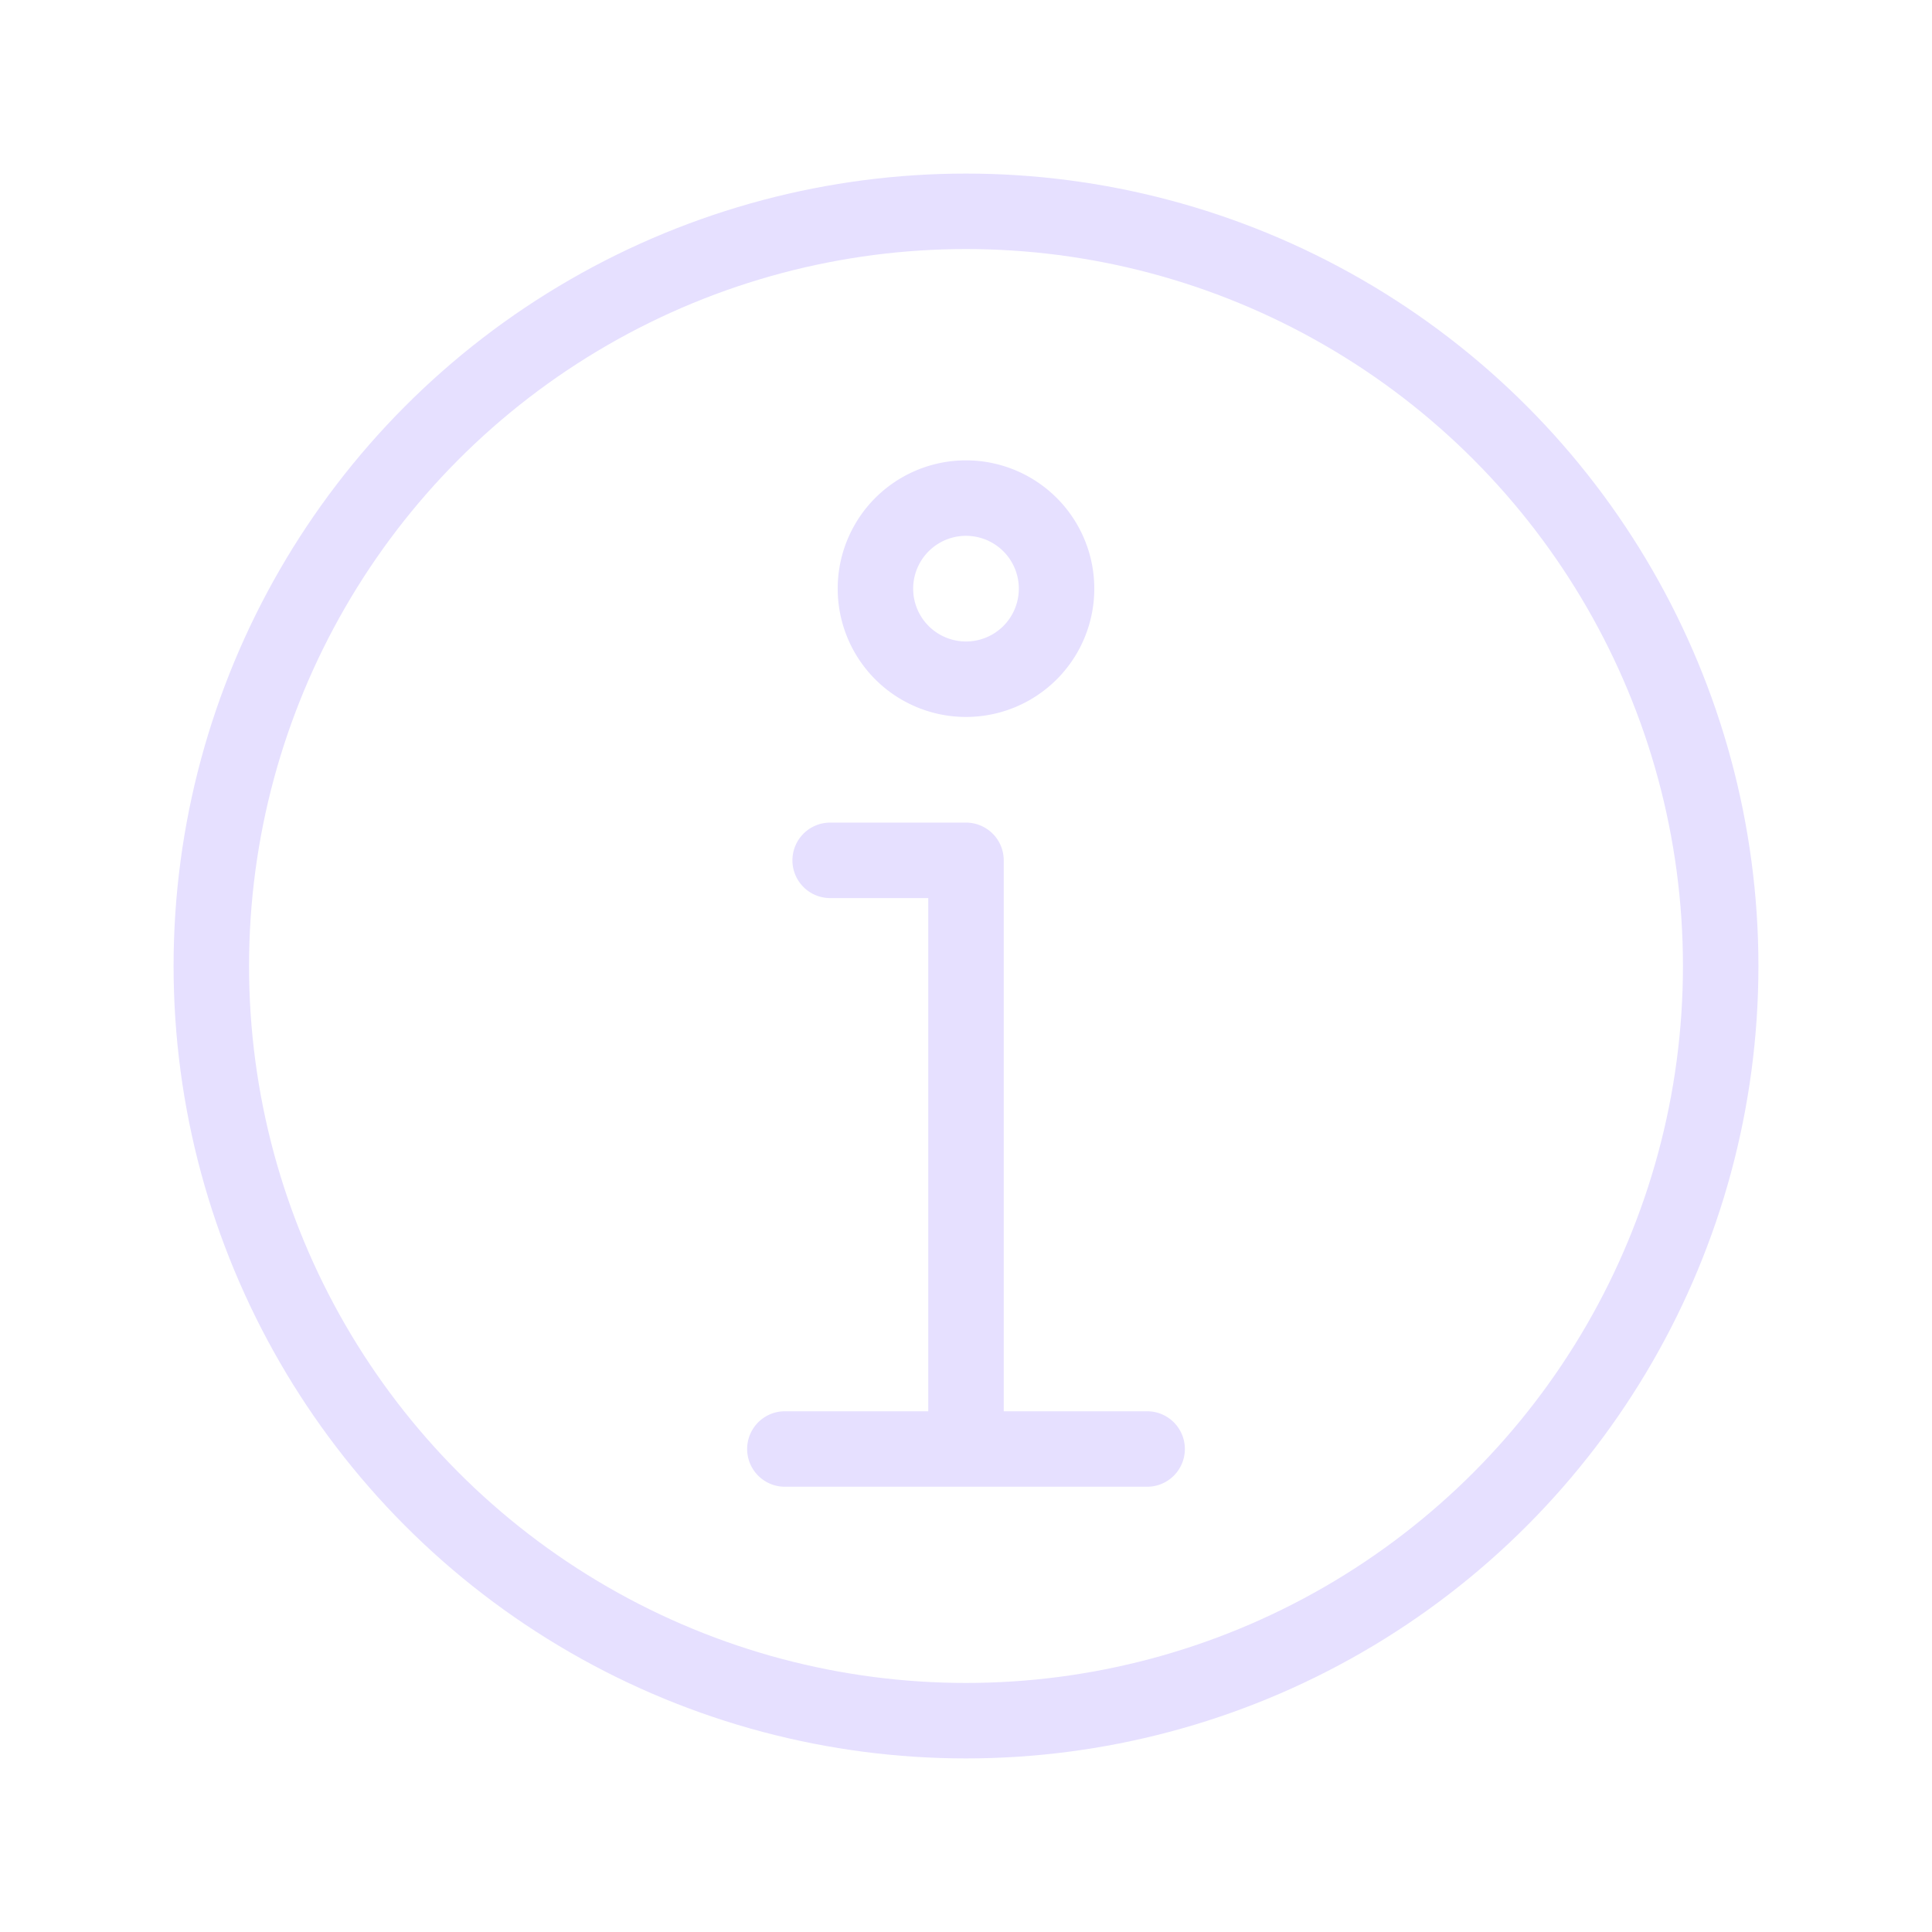 <ns0:svg xmlns:ns0="http://www.w3.org/2000/svg" viewBox="0 0 128 128" fill="none" stroke="#E6E0FF" stroke-width="5" stroke-linejoin="round" stroke-linecap="round"><ns0:path d="M55 57h9V96M52 96H76M64 45a5 5-90 010-12 5 5-90 010 12" /><ns0:circle cx="64" cy="64" r="50" /></ns0:svg>
